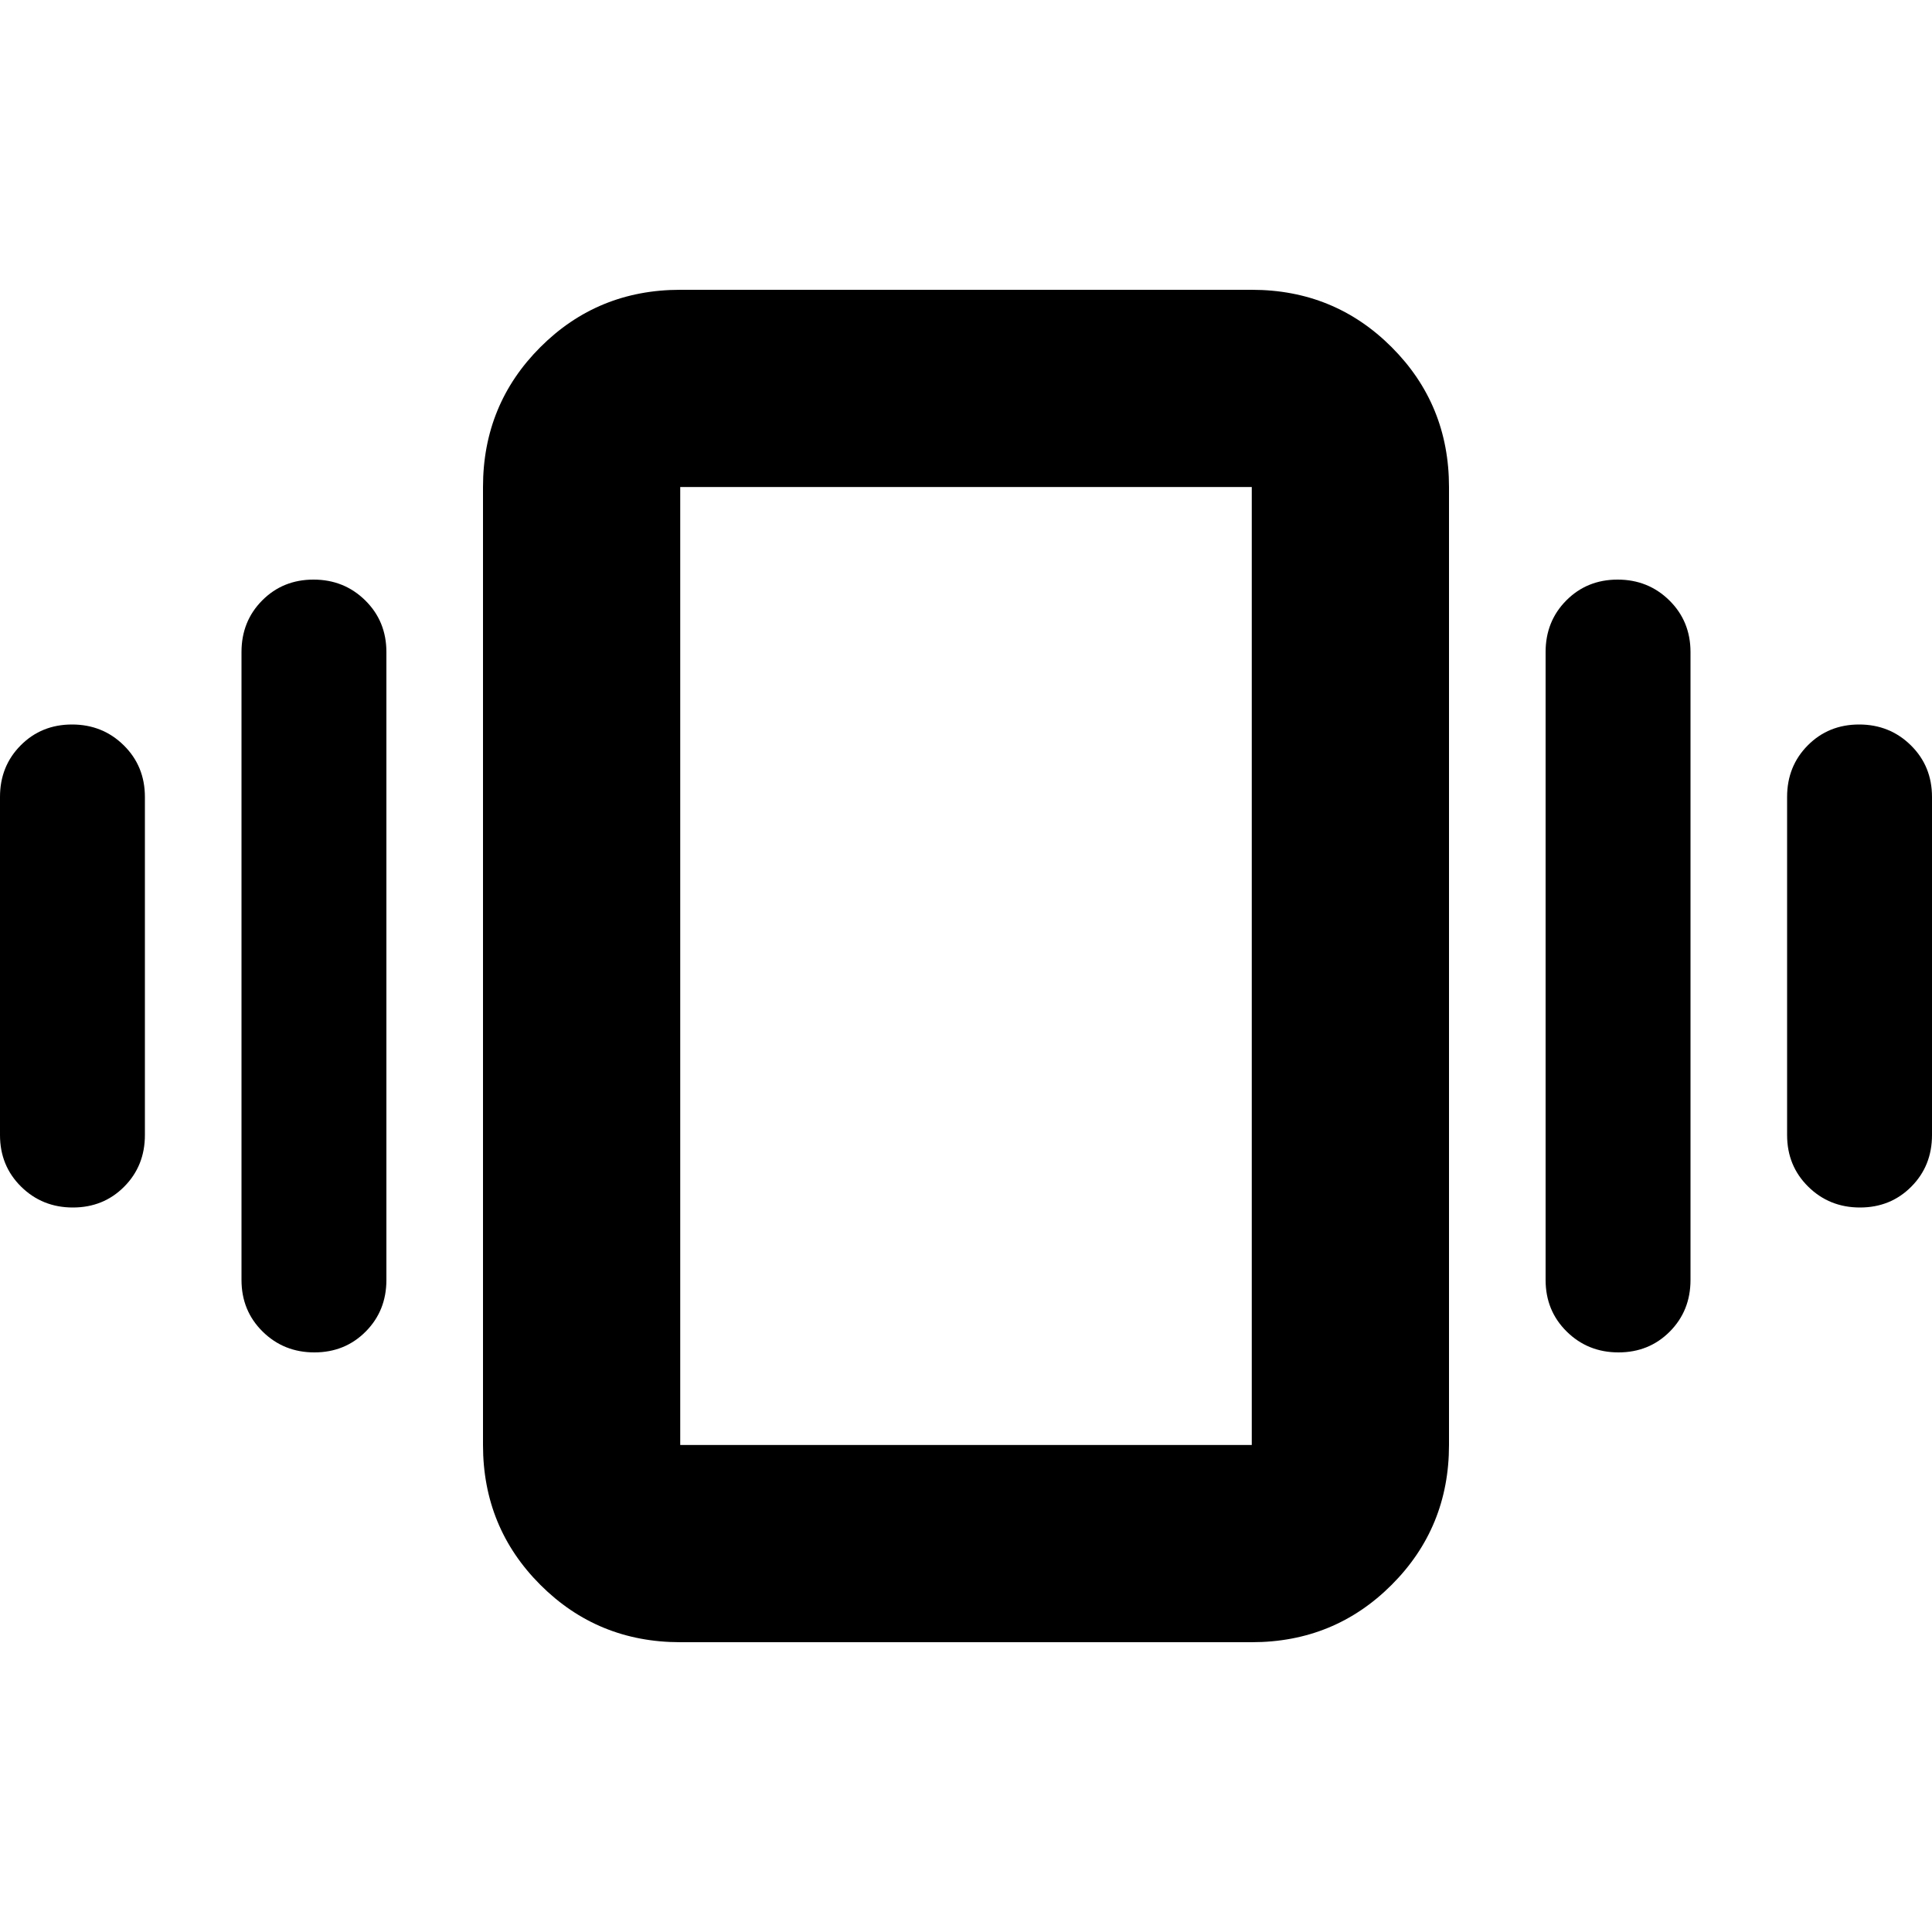 <svg xmlns="http://www.w3.org/2000/svg" height="20" viewBox="0 -960 960 960" width="20"><path d="M35.79-600Q51-600 61.5-589.65T72-564v168q0 15.3-10.29 25.65Q51.422-360 36.21-360 21-360 10.5-370.35T0-396v-168q0-15.3 10.29-25.65Q20.578-600 35.79-600Zm119.999-72Q171-672 181.5-661.65 192-651.3 192-636v312q0 15.3-10.289 25.65-10.29 10.35-25.5 10.35Q141-288 130.5-298.35 120-308.7 120-324v-312q0-15.3 10.289-25.65 10.29-10.35 25.5-10.35Zm768 72Q939-600 949.5-589.65 960-579.3 960-564v168q0 15.3-10.289 25.65-10.29 10.35-25.5 10.35Q909-360 898.5-370.35 888-380.7 888-396v-168q0-15.3 10.289-25.65 10.29-10.35 25.5-10.35Zm-120-72Q819-672 829.5-661.65 840-651.3 840-636v312q0 15.3-10.289 25.65-10.29 10.35-25.5 10.35Q789-288 778.5-298.35 768-308.7 768-324v-312q0-15.3 10.289-25.65 10.29-10.35 25.5-10.35ZM338.001-144q-41.005 0-69.503-28.498Q240-200.996 240-242.001v-475.998q0-41.005 28.498-69.503Q296.996-816 338.001-816h283.998q41.005 0 69.503 28.498Q720-759.004 720-717.999v475.998q0 41.005-28.498 69.503Q663.004-144 621.999-144H338.001Zm0-98.001h283.998v-475.998H338.001v475.998Zm0 0v-475.998 475.998Z"/></svg>